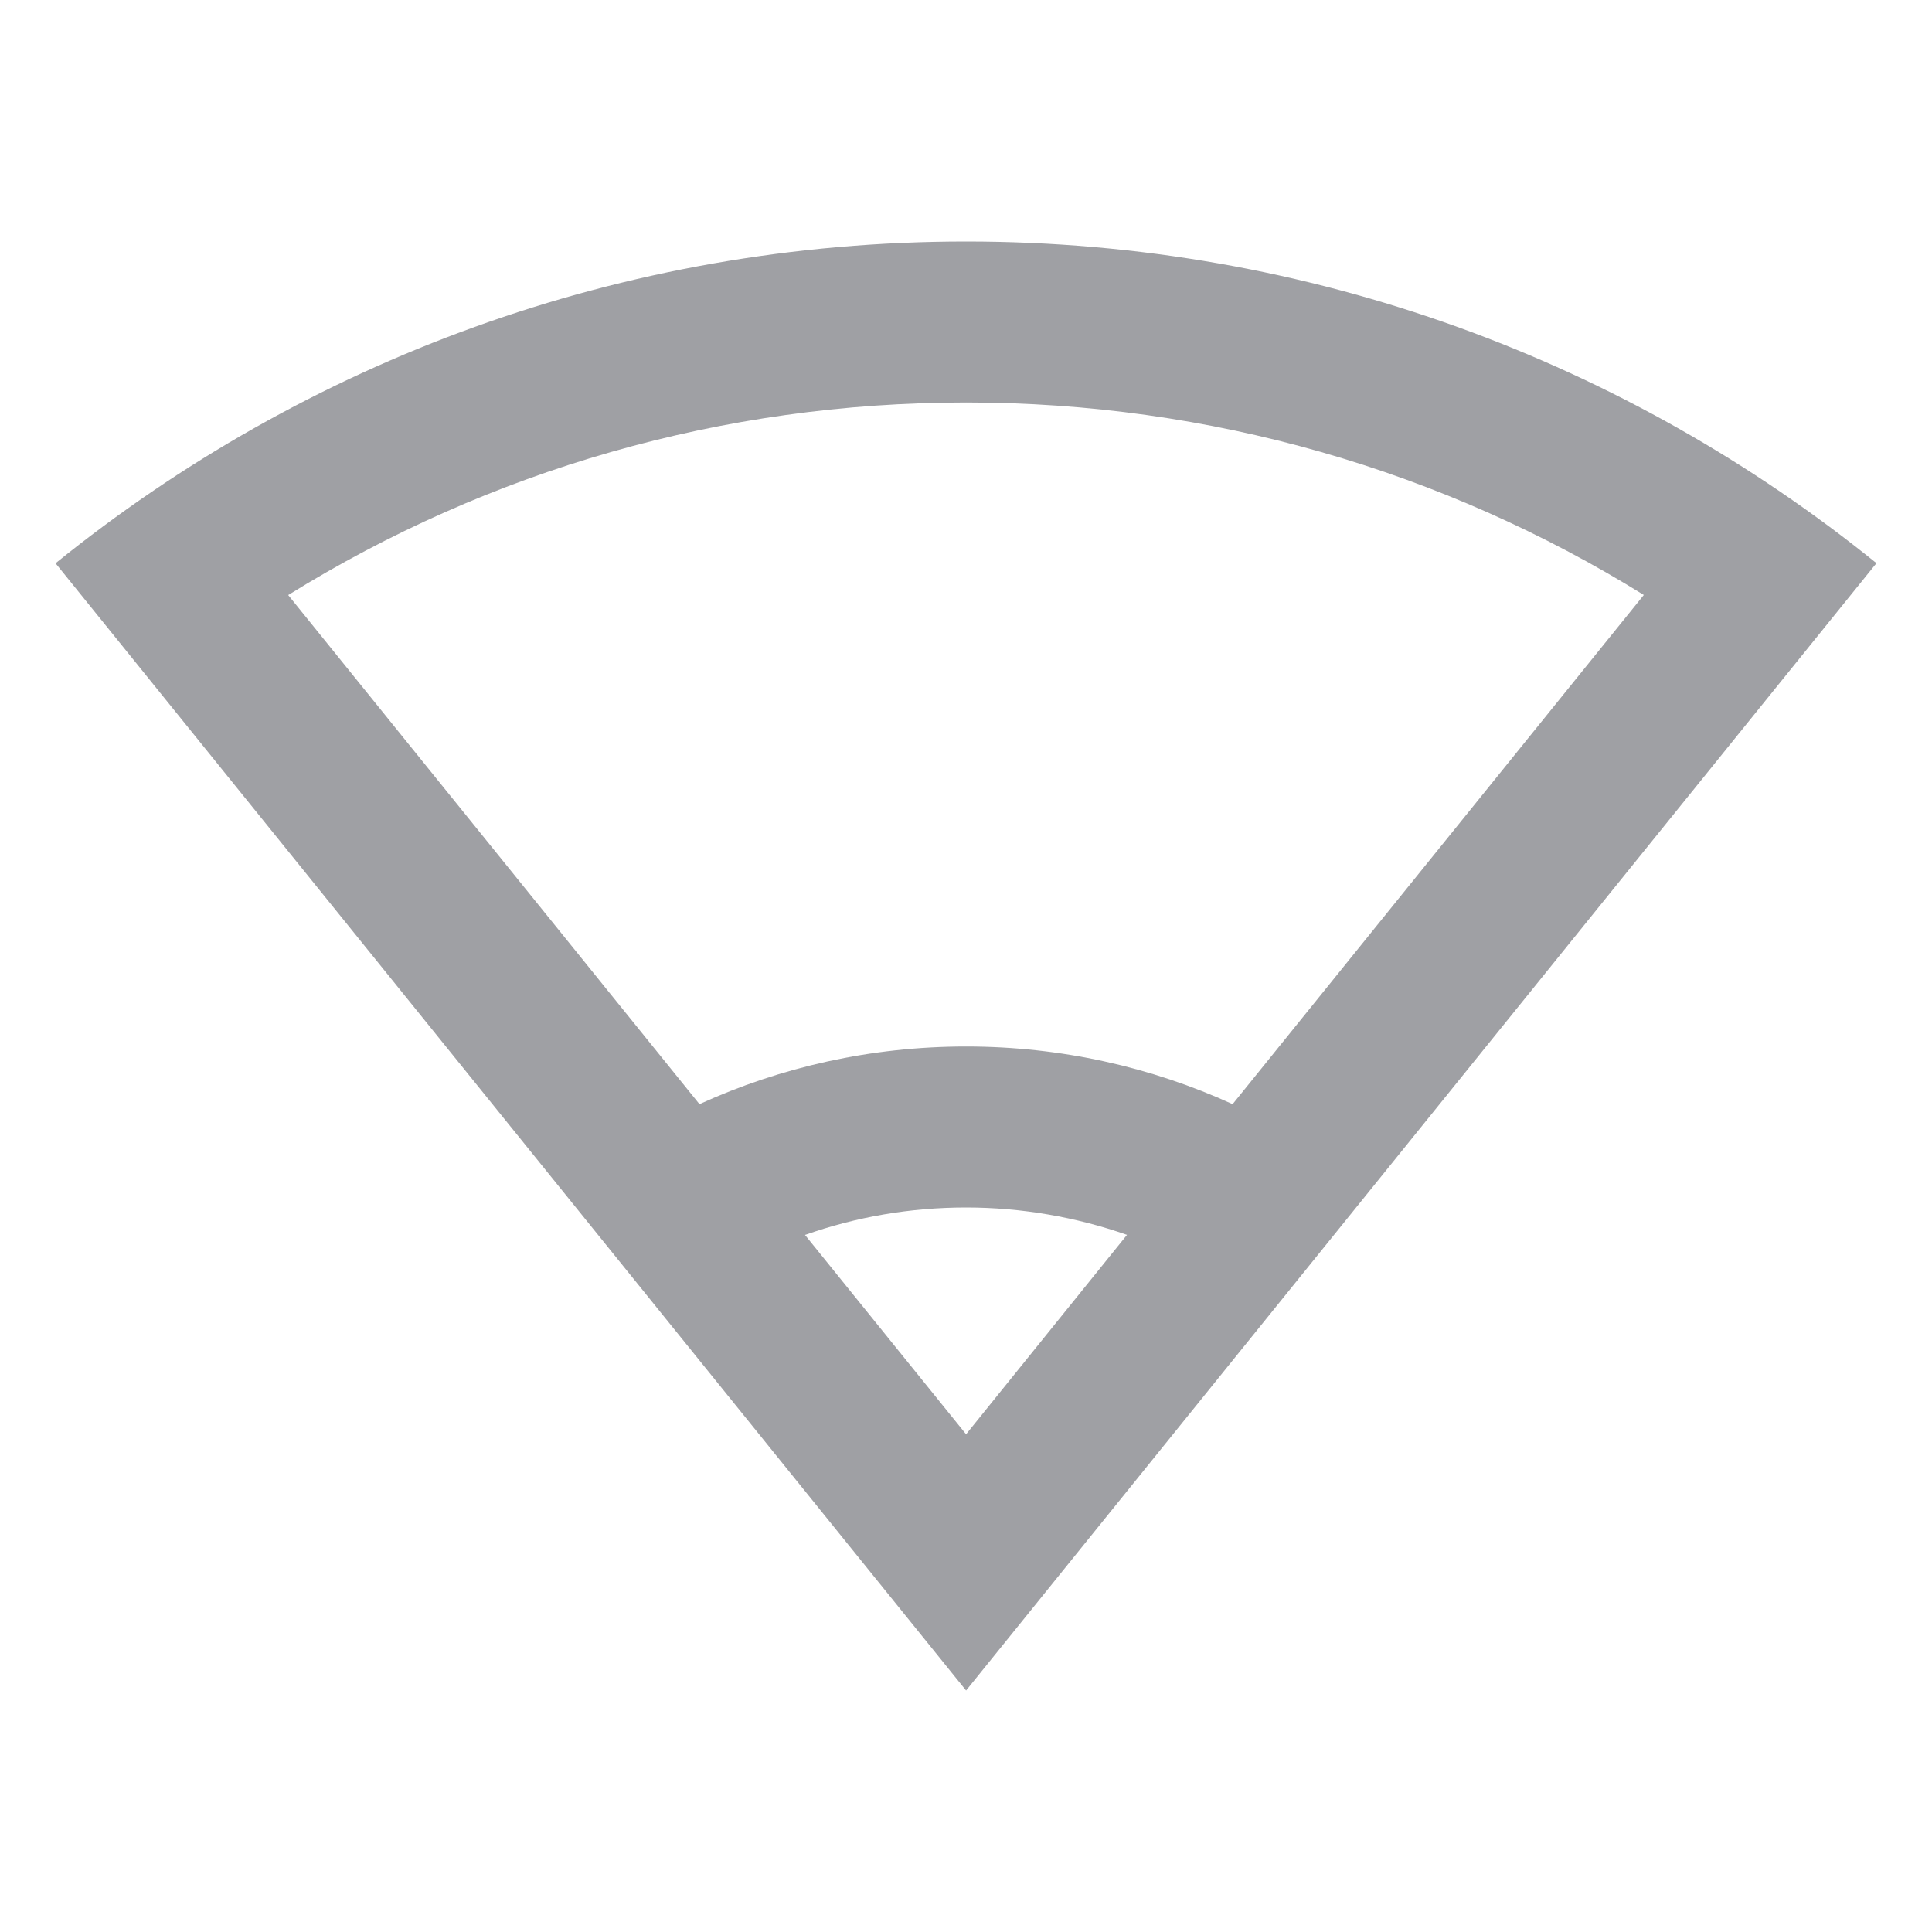 <svg xmlns="http://www.w3.org/2000/svg" viewBox="0 0 24 24" width="64" height="64" fill="#9FA0A4" version="1.2" baseProfile="tiny" xmlns:svg="http://www.w3.org/2000/svg"><path d="M12.001 3C16.285 3 20.22 4.497 23.31 6.996L12.001 21L0.69 6.997C3.781 4.497 7.716 3 12.001 3ZM12.001 15C11.307 15 10.633 15.117 10 15.341L12.001 17.817L14 15.34C13.37 15.12 12.694 15 12.001 15ZM12.001 5C8.973 5 6.078 5.842 3.58 7.392L8.689 13.716C9.698 13.256 10.819 13 12.001 13C13.182 13 14.303 13.256 15.312 13.716L20.42 7.391C17.923 5.842 15.028 5 12.001 5Z"></path></svg>
